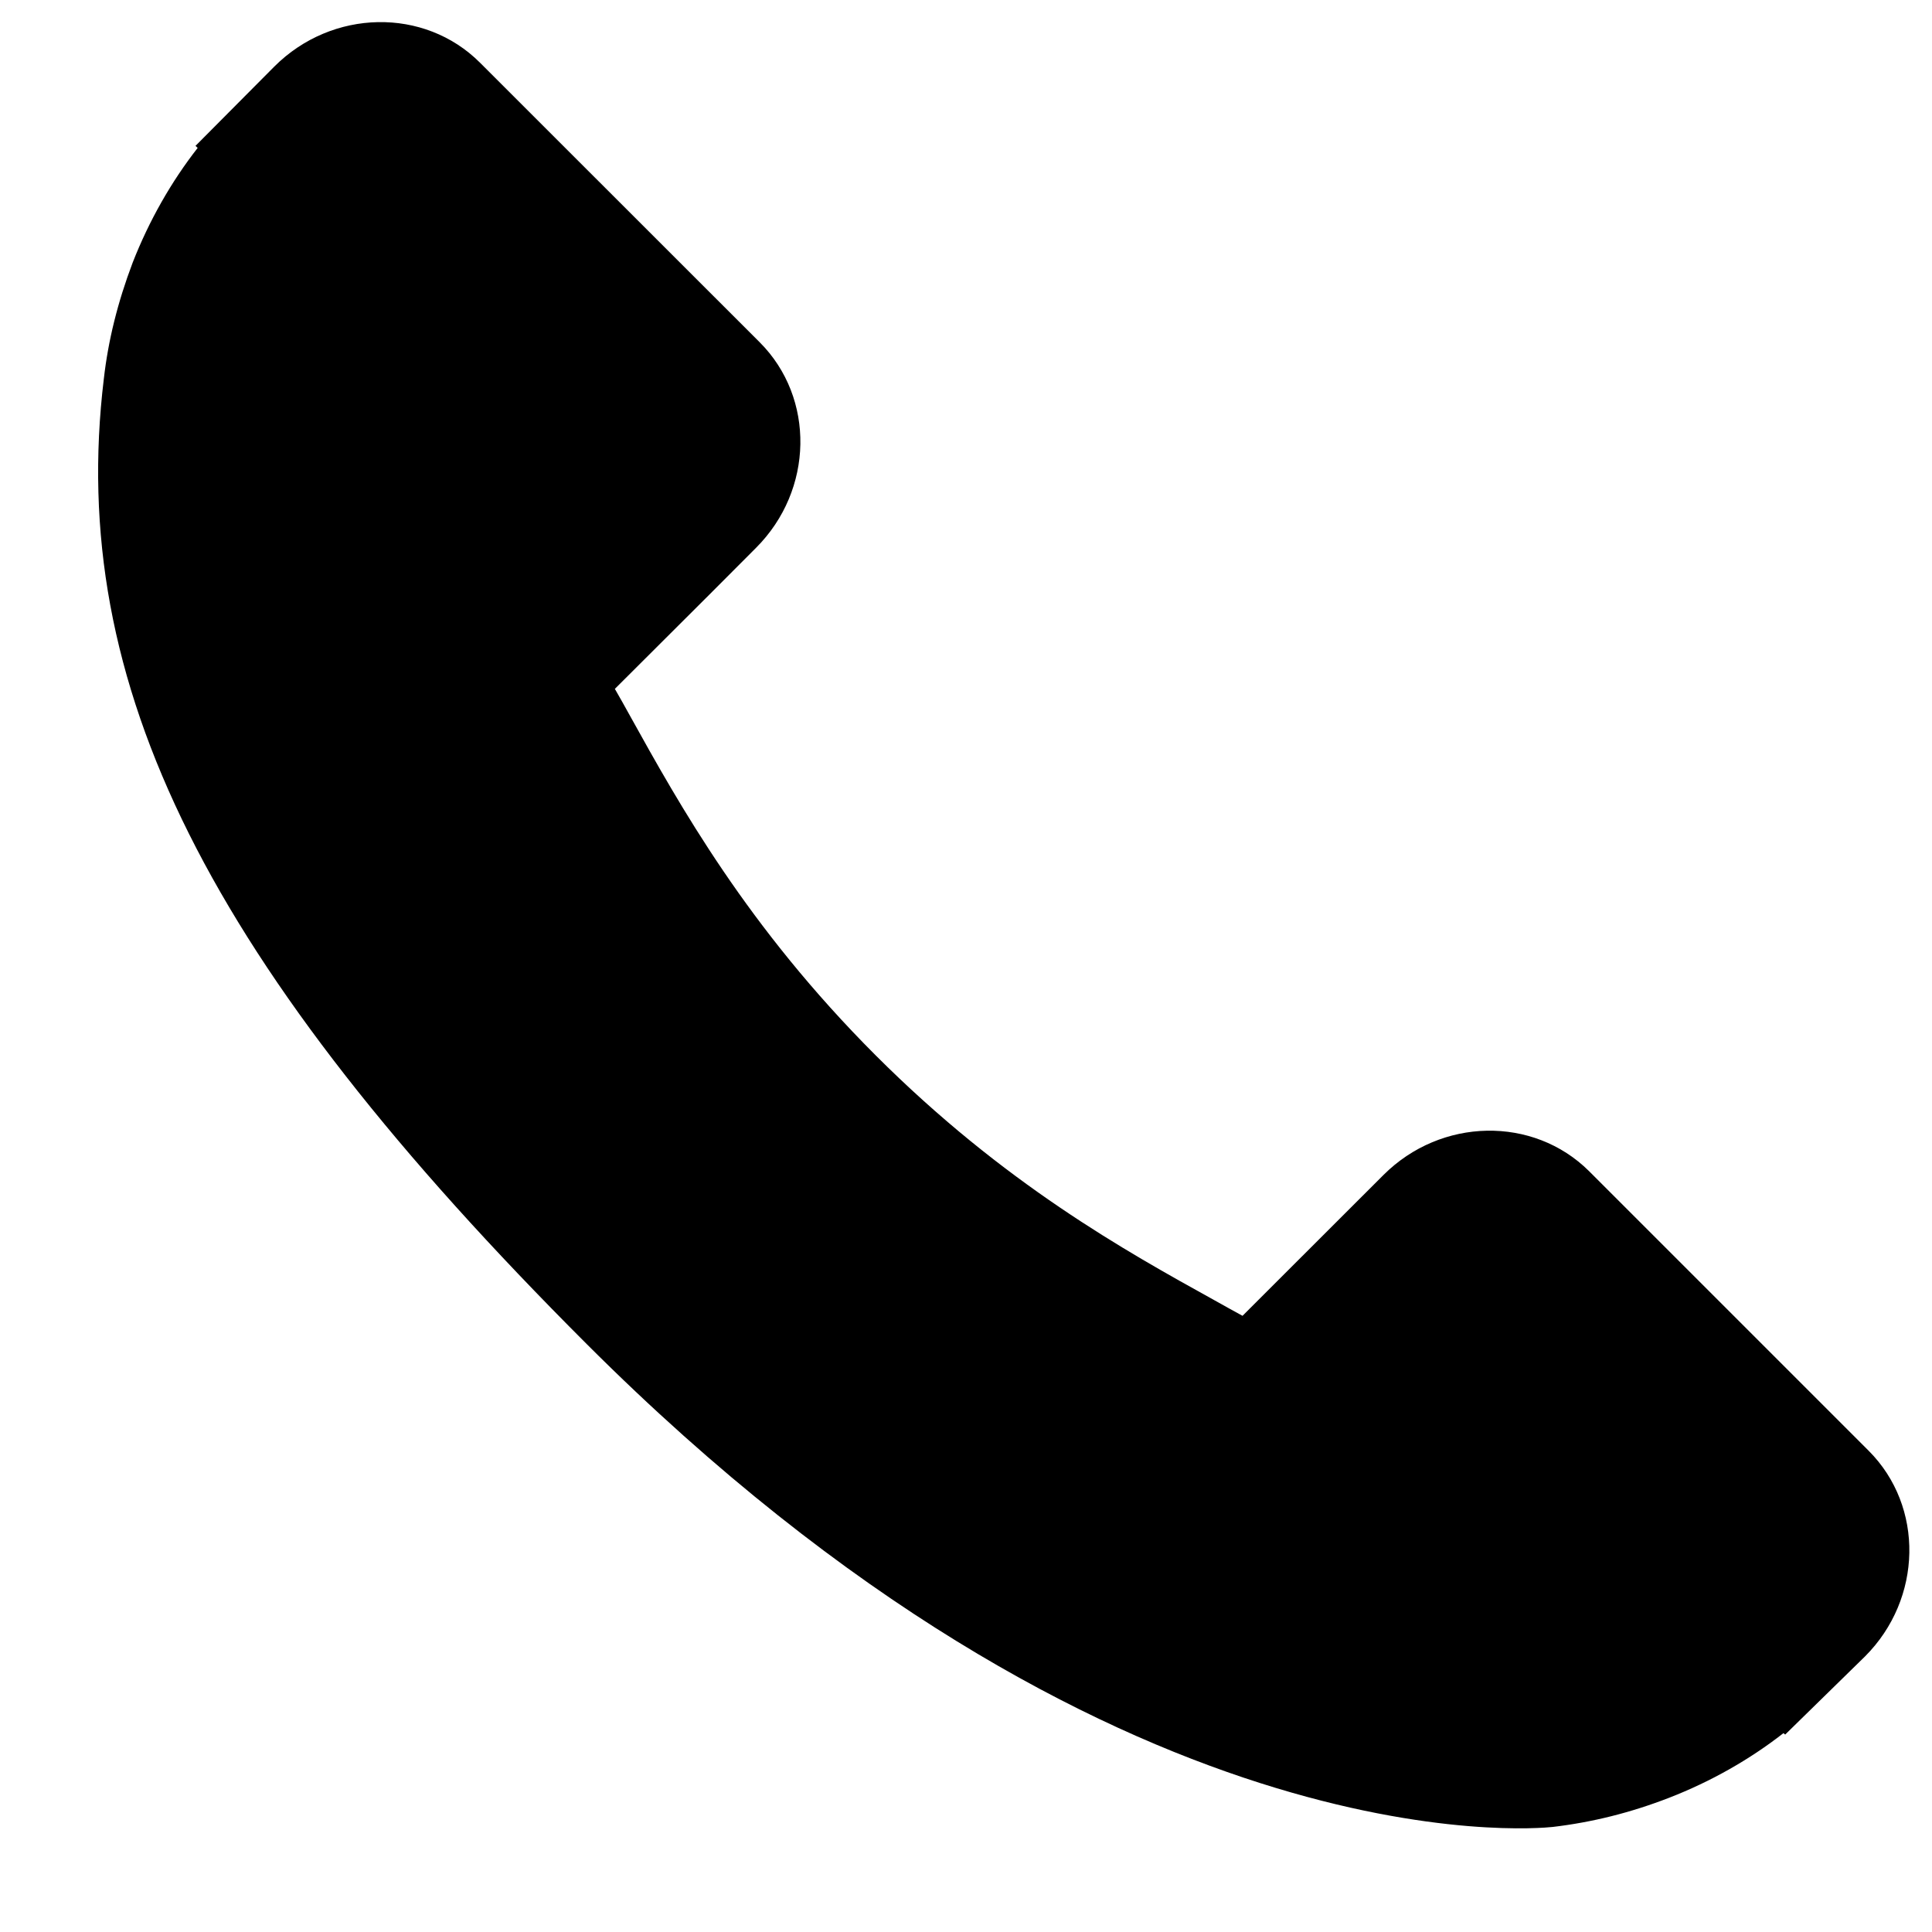 <svg width="16" height="16" viewBox="0 0 16 16" fill="none" xmlns="http://www.w3.org/2000/svg">
<path fill-rule="evenodd" clip-rule="evenodd" d="M15.476 12.015L13.16 9.699C12.698 9.24 11.934 9.254 11.457 9.731L10.29 10.897C10.216 10.857 10.14 10.814 10.059 10.769C9.322 10.361 8.314 9.802 7.252 8.74C6.188 7.676 5.627 6.666 5.218 5.929C5.175 5.851 5.133 5.776 5.092 5.705L5.876 4.923L6.261 4.537C6.739 4.059 6.752 3.296 6.292 2.835L3.975 0.519C3.515 0.059 2.75 0.073 2.272 0.551L1.619 1.208L1.637 1.225C1.418 1.505 1.235 1.827 1.099 2.174C0.974 2.504 0.896 2.82 0.86 3.136C0.554 5.67 1.713 7.987 4.858 11.13C9.205 15.475 12.708 15.146 12.859 15.13C13.188 15.091 13.504 15.012 13.824 14.888C14.169 14.754 14.491 14.571 14.77 14.353L14.784 14.365L15.445 13.718C15.923 13.24 15.936 12.476 15.476 12.015Z" fill="black"/>
</svg>
